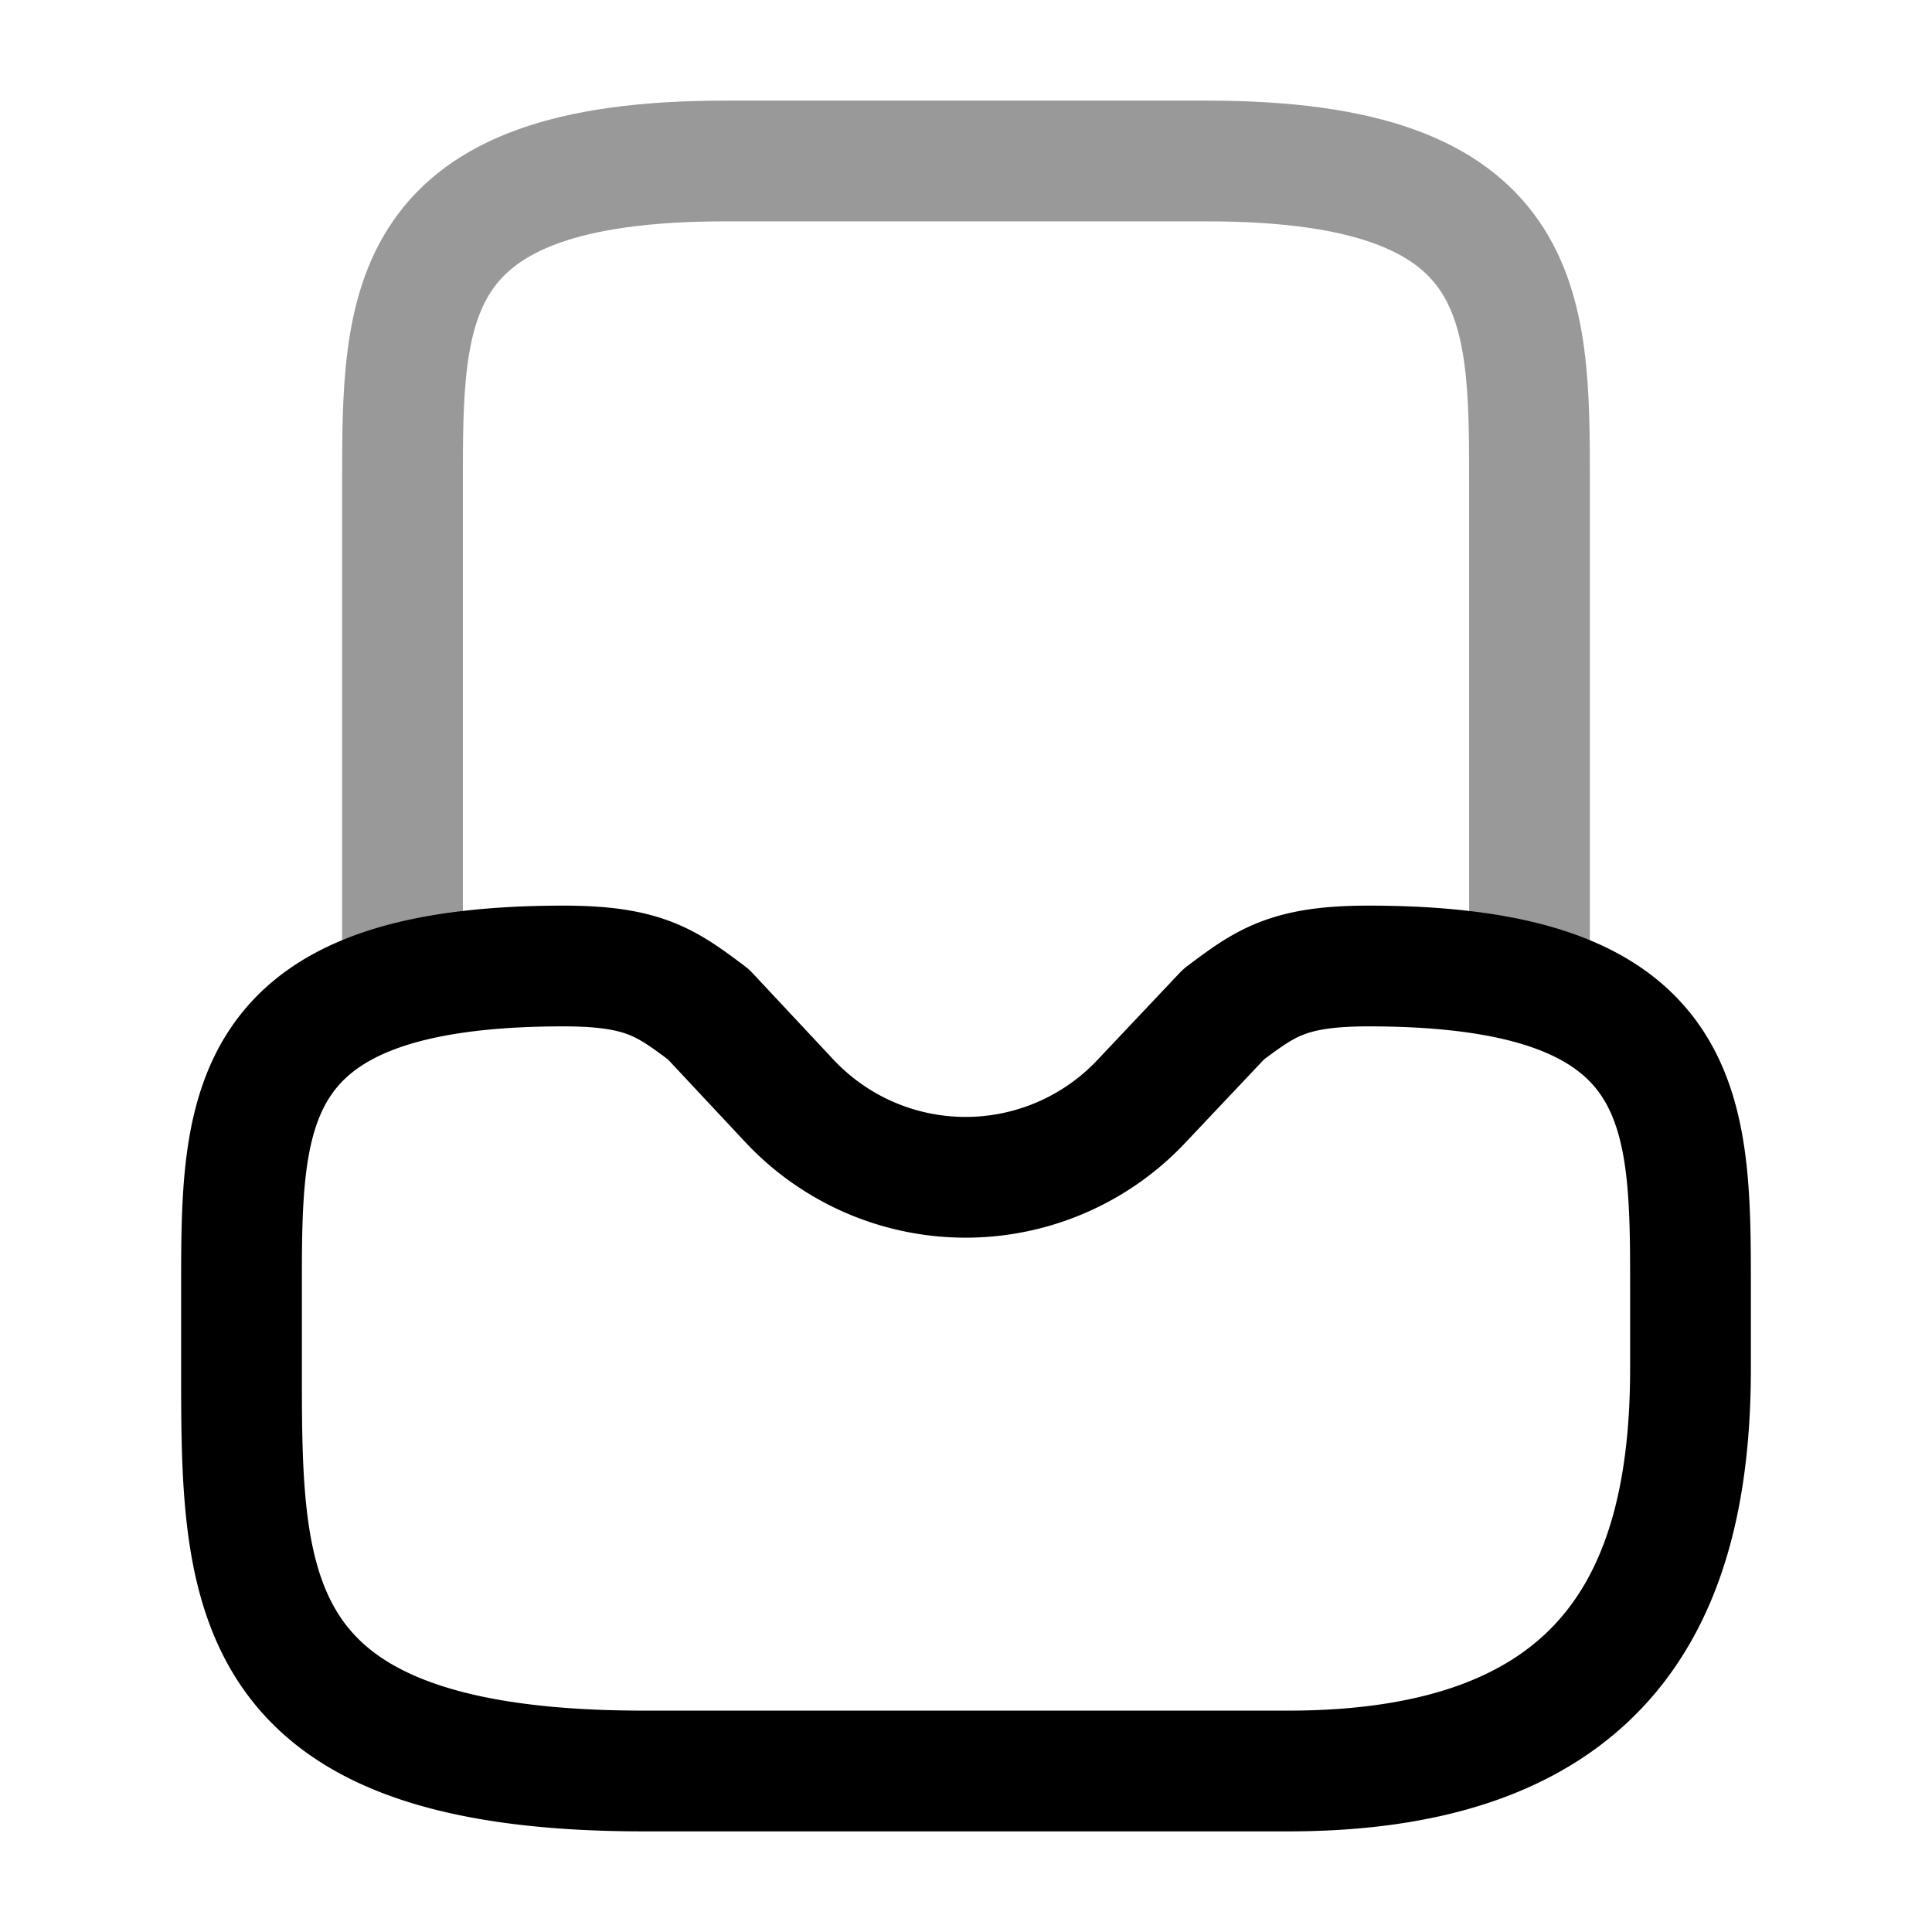 <svg width="24" height="24" fill="none" xmlns="http://www.w3.org/2000/svg" focusable="false" viewBox="0 0 24 24"><path d="M7 12c-4 0-4 1.79-4 4v1c0 2.76 0 5 5 5h8c4 0 5-2.24 5-5v-1c0-2.21 0-4-4-4-1 0-1.28.21-1.8.6l-1.02 1.08a2.999 2.999 0 01-4.37 0L8.8 12.6C8.28 12.21 8 12 7 12z" stroke="currentColor" stroke-width="1.5" stroke-miterlimit="10" stroke-linecap="round" stroke-linejoin="round"/><path opacity=".4" d="M19 12V6c0-2.21 0-4-4-4H9C5 2 5 3.79 5 6v6" stroke="currentColor" stroke-width="1.5" stroke-miterlimit="10" stroke-linecap="round" stroke-linejoin="round"/></svg>